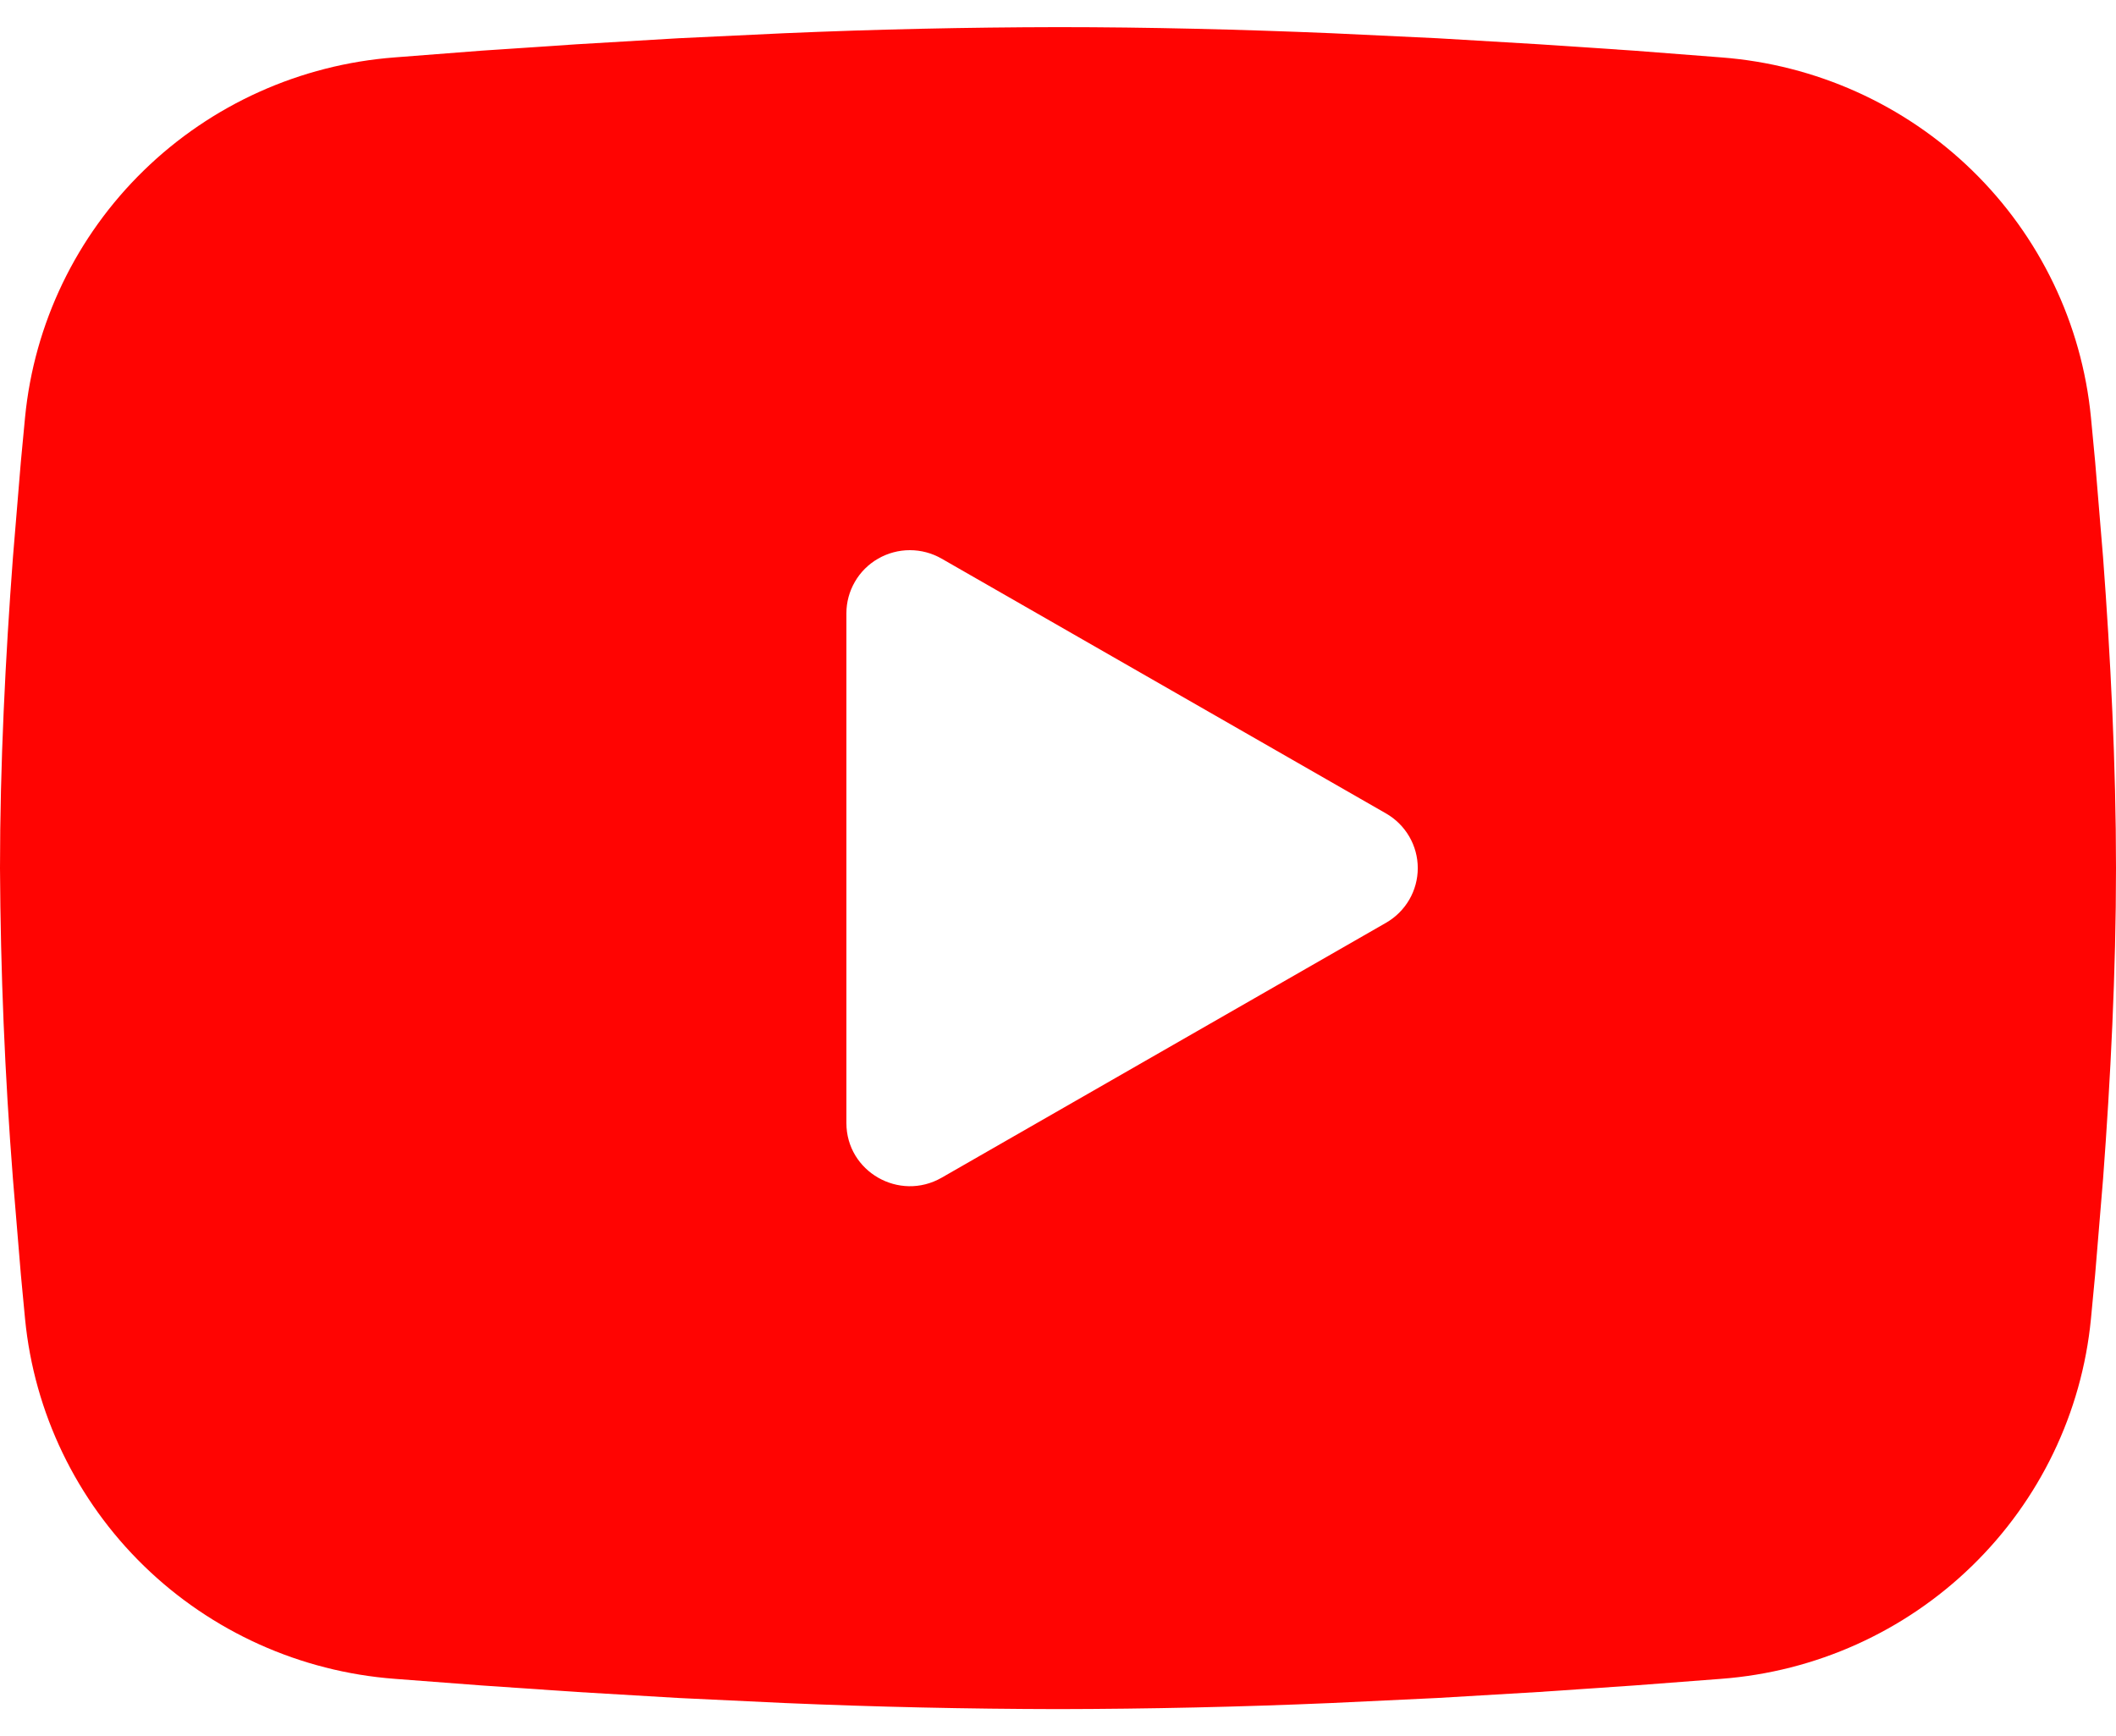 <svg width="39" height="32" viewBox="0 0 39 32" fill="none" xmlns="http://www.w3.org/2000/svg">
<path fill-rule="evenodd" clip-rule="evenodd" d="M19.5 0.5C21.167 0.5 22.877 0.543 24.535 0.612L26.493 0.705L28.367 0.816L30.122 0.934L31.724 1.058C33.464 1.19 35.102 1.927 36.348 3.14C37.594 4.353 38.37 5.965 38.538 7.69L38.616 8.514L38.762 10.277C38.899 12.104 39 14.095 39 16C39 17.905 38.899 19.896 38.762 21.723L38.616 23.486L38.538 24.31C38.37 26.036 37.594 27.647 36.347 28.86C35.1 30.074 33.463 30.811 31.723 30.942L30.124 31.064L28.369 31.184L26.493 31.295L24.535 31.388C22.858 31.46 21.179 31.497 19.5 31.5C17.821 31.497 16.142 31.46 14.465 31.388L12.507 31.295L10.633 31.184L8.878 31.064L7.275 30.942C5.536 30.811 3.898 30.073 2.652 28.86C1.406 27.647 0.63 26.035 0.462 24.31L0.384 23.486L0.238 21.723C0.089 19.819 0.01 17.91 0 16C0 14.095 0.101 12.104 0.238 10.277L0.384 8.514L0.462 7.69C0.63 5.965 1.405 4.354 2.651 3.141C3.897 1.927 5.534 1.19 7.274 1.058L8.874 0.934L10.63 0.816L12.505 0.705L14.463 0.612C16.141 0.54 17.82 0.503 19.5 0.5ZM15.6 11.302V20.698C15.6 21.594 16.575 22.152 17.355 21.706L25.545 17.008C25.723 16.906 25.871 16.759 25.974 16.582C26.077 16.405 26.131 16.204 26.131 16C26.131 15.796 26.077 15.595 25.974 15.418C25.871 15.241 25.723 15.094 25.545 14.992L17.355 10.296C17.177 10.194 16.975 10.14 16.77 10.14C16.564 10.14 16.363 10.194 16.185 10.296C16.007 10.398 15.859 10.545 15.757 10.722C15.654 10.899 15.6 11.099 15.6 11.303V11.302Z" fill="#FF0402"/>
</svg>
